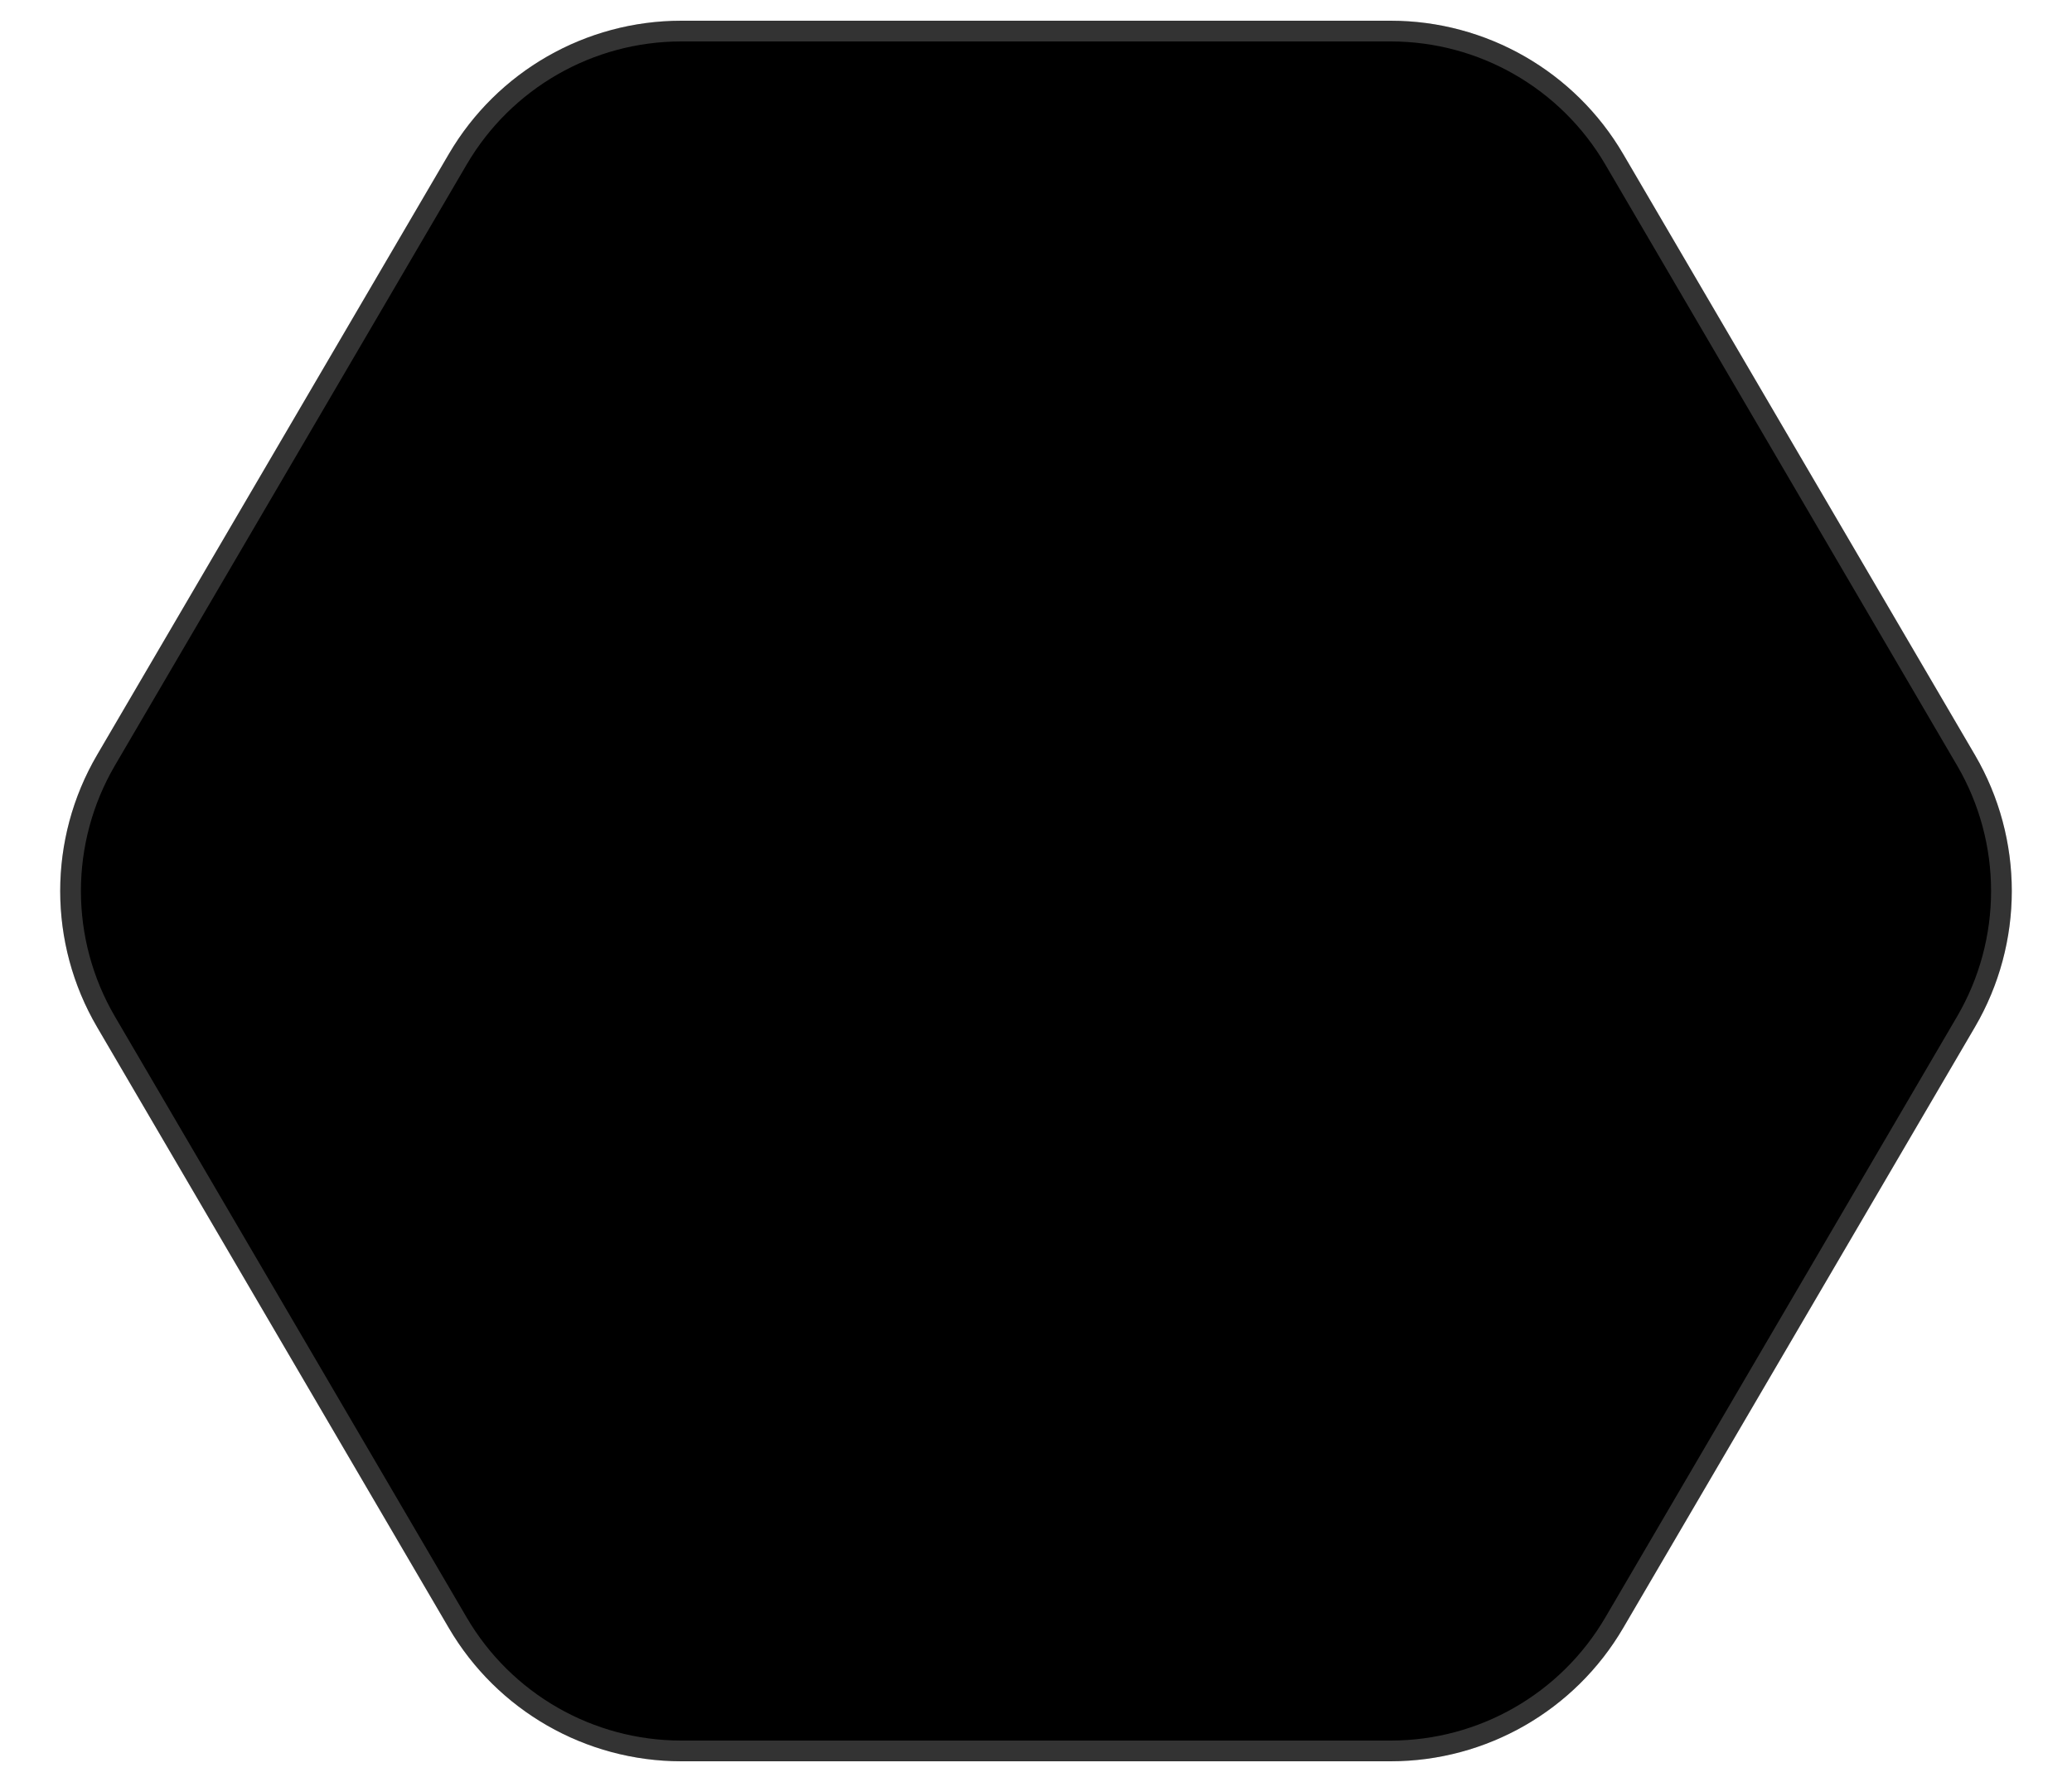 <svg width="50" height="43" viewBox="0 0 50 43" stroke="lightgray" xmlns="http://www.w3.org/2000/svg" xmlns:xlink="http://www.w3.org/1999/xlink">
<path d="M33.56 1C35.691 1 37.661 2.13 38.738 3.969L47.226 18.469C48.322 20.341 48.322 22.659 47.226 24.531L38.738 39.031C37.661 40.87 35.691 42 33.56 42H16.44C14.309 42 12.338 40.87 11.262 39.031L2.774 24.531C1.678 22.659 1.678 20.341 2.774 18.469L11.262 3.969C12.338 2.13 14.309 1 16.44 1L33.56 1Z" fill="url(#pattern0)"/>
<path d="M39.169 3.716C38.003 1.724 35.868 0.5 33.56 0.5L16.44 0.5C14.132 0.5 11.997 1.724 10.831 3.716L2.343 18.216C1.156 20.244 1.156 22.756 2.343 24.784L10.831 39.284C11.997 41.276 14.132 42.5 16.44 42.5H33.56C35.868 42.5 38.003 41.276 39.169 39.284L47.657 24.784C48.844 22.756 48.844 20.244 47.657 18.216L39.169 3.716Z" stroke="white" stroke-opacity="0.2"/>
</svg>
